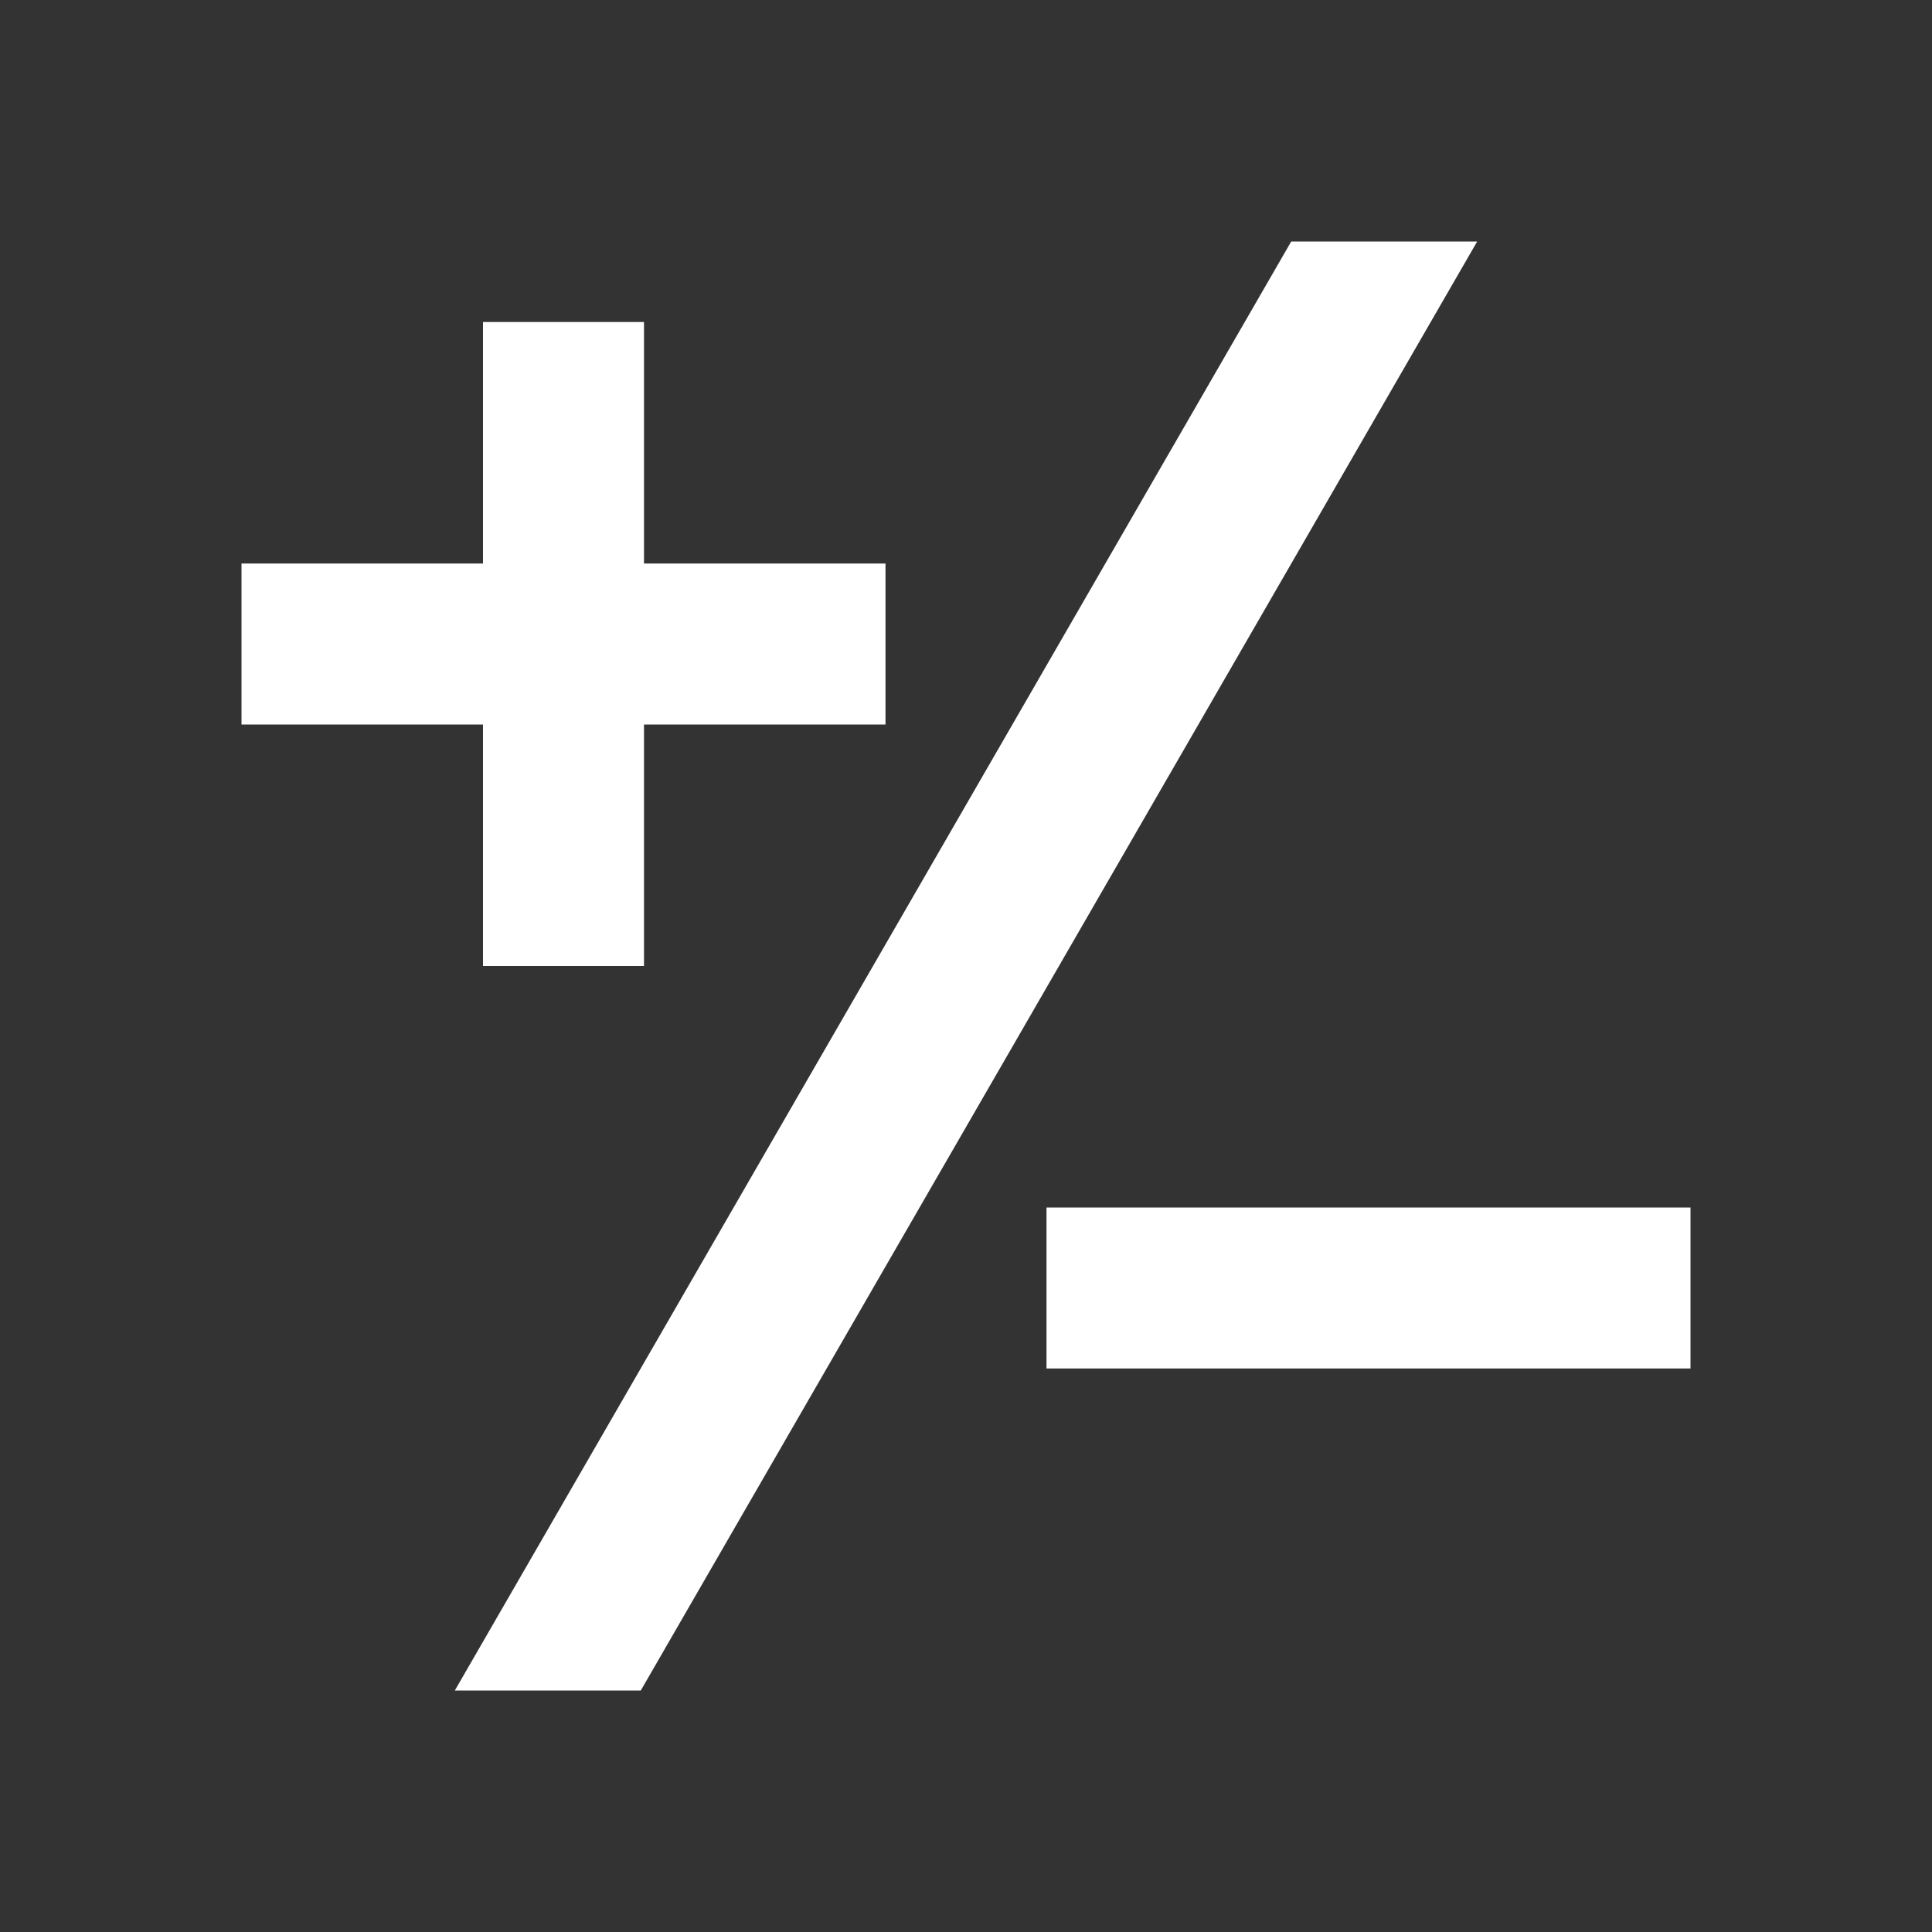 <svg xmlns="http://www.w3.org/2000/svg" fill="white" id="mdi-plus-minus-variant" viewBox="0 0 24 24"><rect x="0" y="0" width="24" height="24" fill="#333333" stroke="none"/><path d="M3 7H6V4H8V7H11V9H8V12H6V9H3V7M13 15H21V17H13V15M16.04 3H18.35L7.96 21H5.65L16.04 3Z" /></svg>
